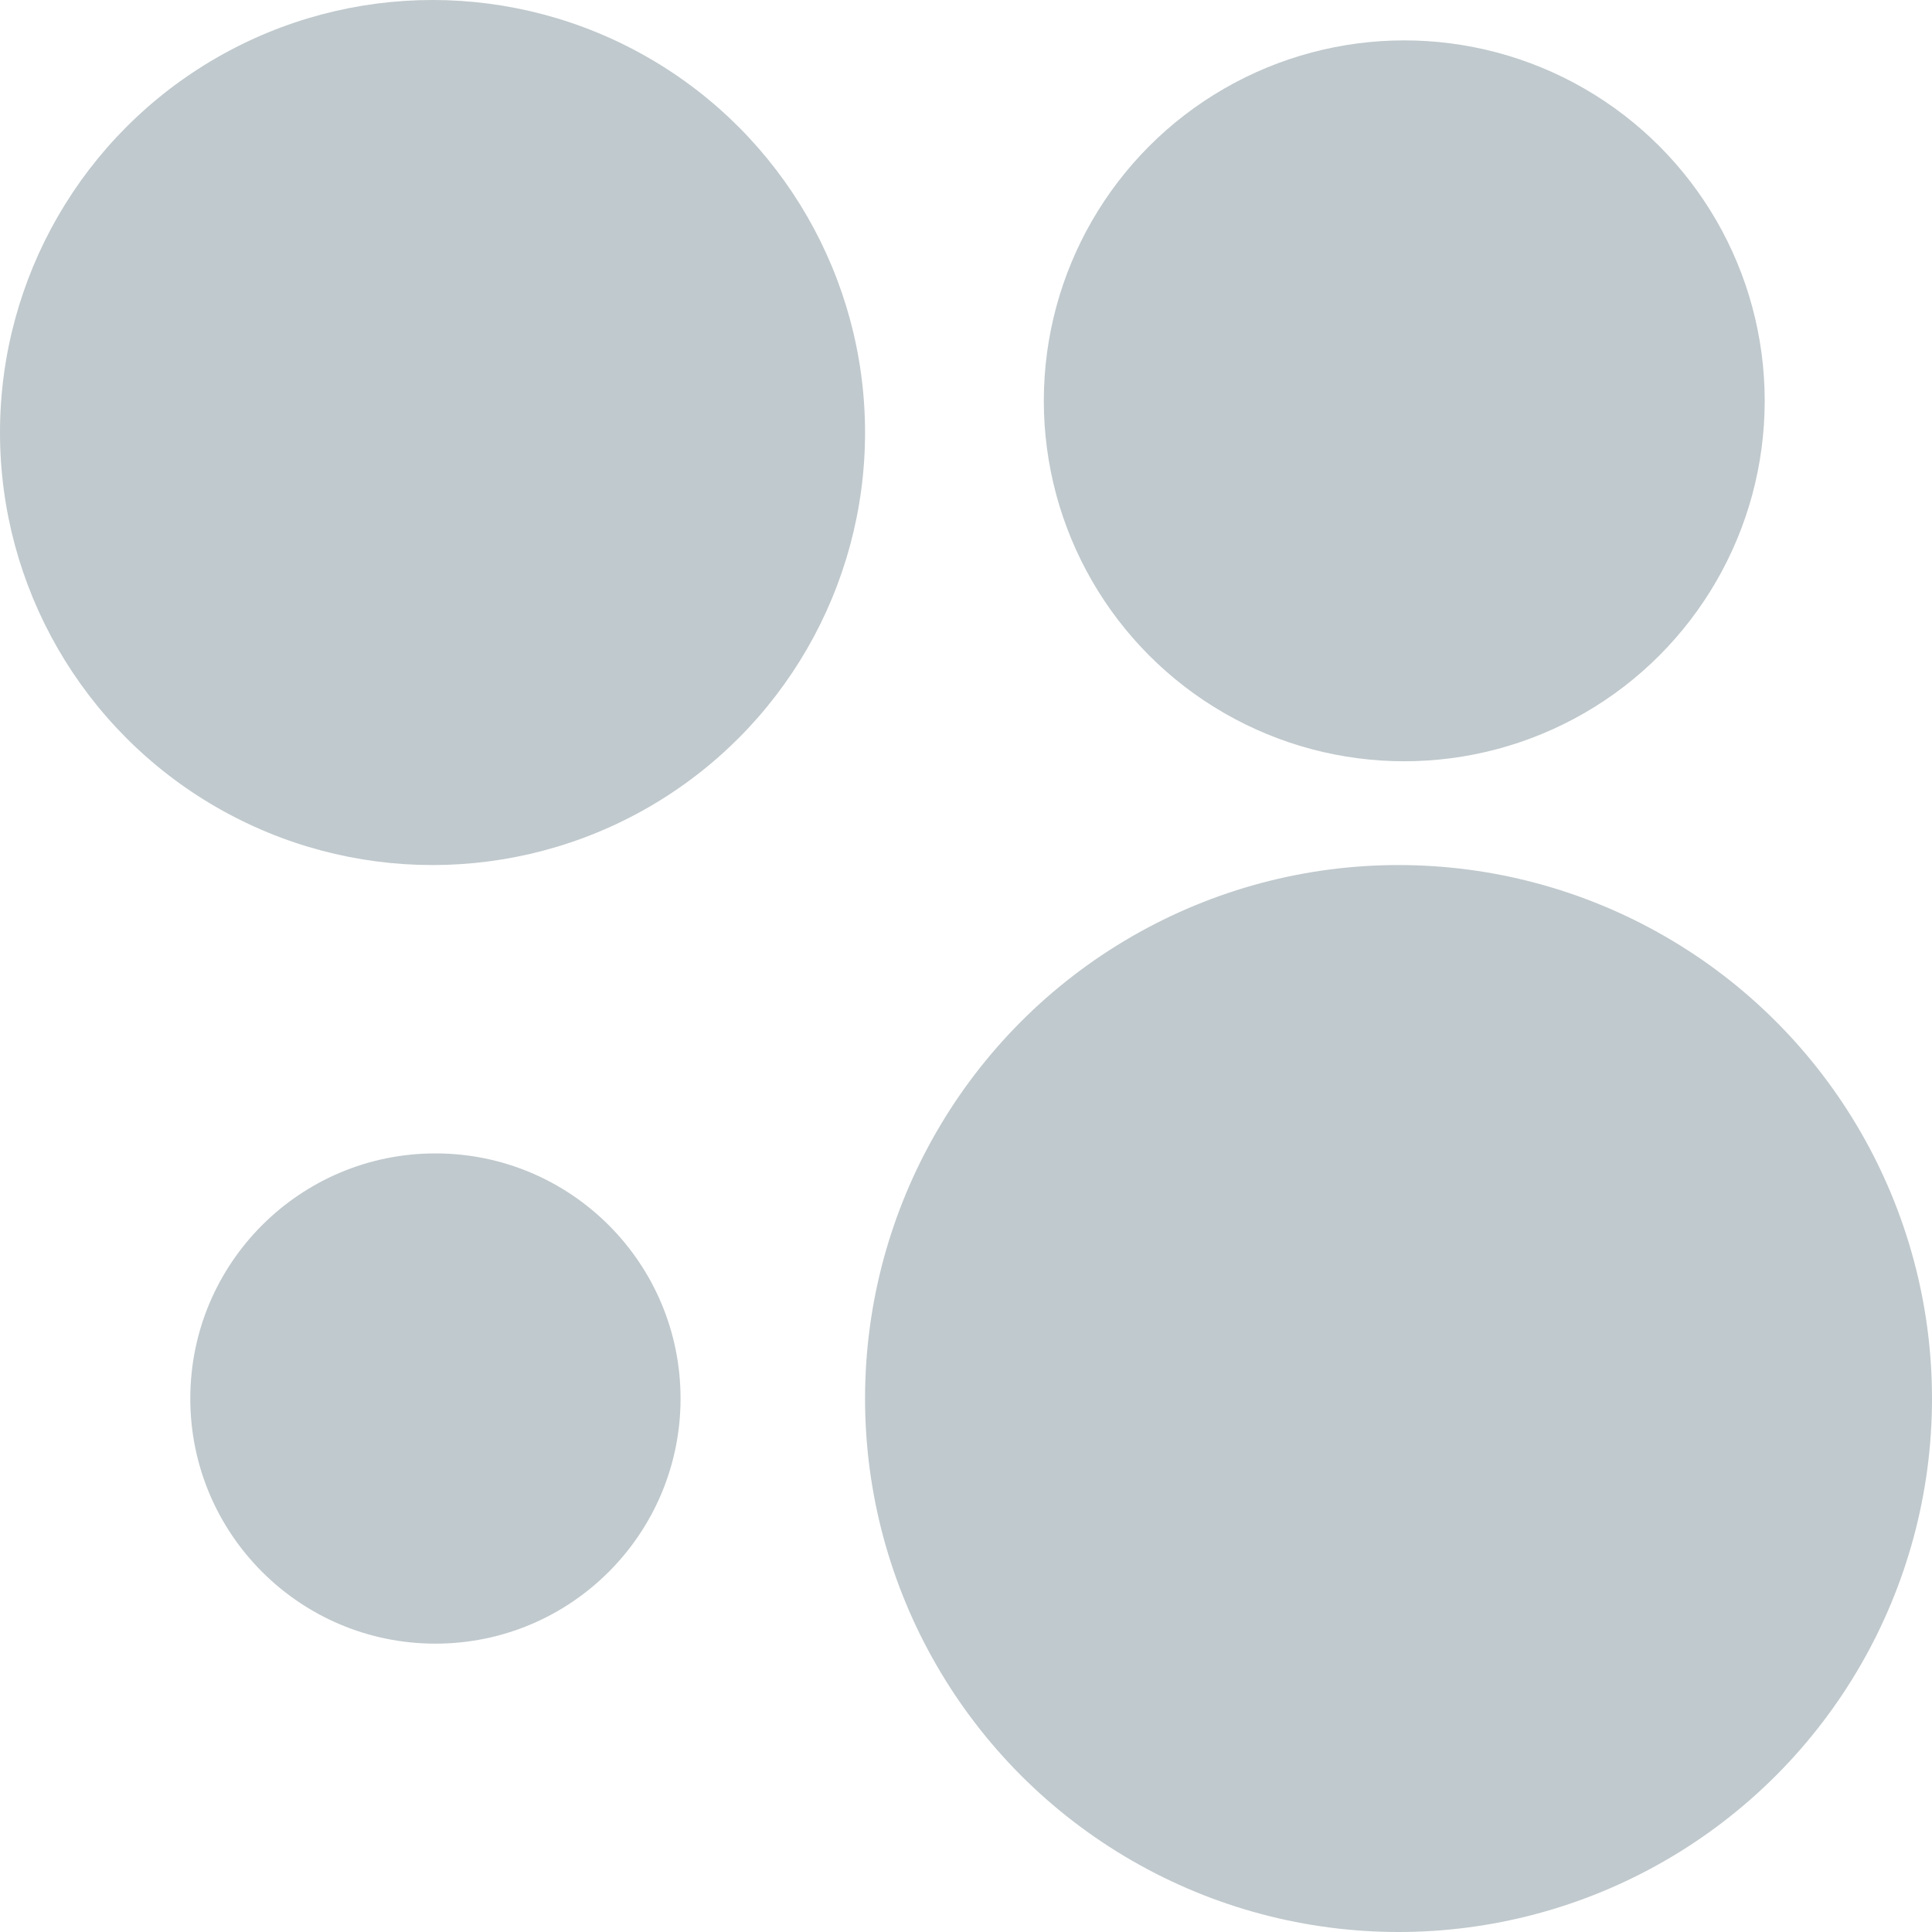 <svg width="32" height="32" viewBox="0 0 32 32" fill="none" xmlns="http://www.w3.org/2000/svg">
<circle cx="7.164" cy="7.164" r="7.164" fill="#C0C9CD"/>
<circle cx="23.259" cy="6.639" r="5.97" fill="#C0C9CD"/>
<circle cx="23.164" cy="23.164" r="8.836" fill="#C0C9CD"/>
<circle cx="7.212" cy="23.164" r="4.06" fill="#C0C9CD"/>
</svg>
